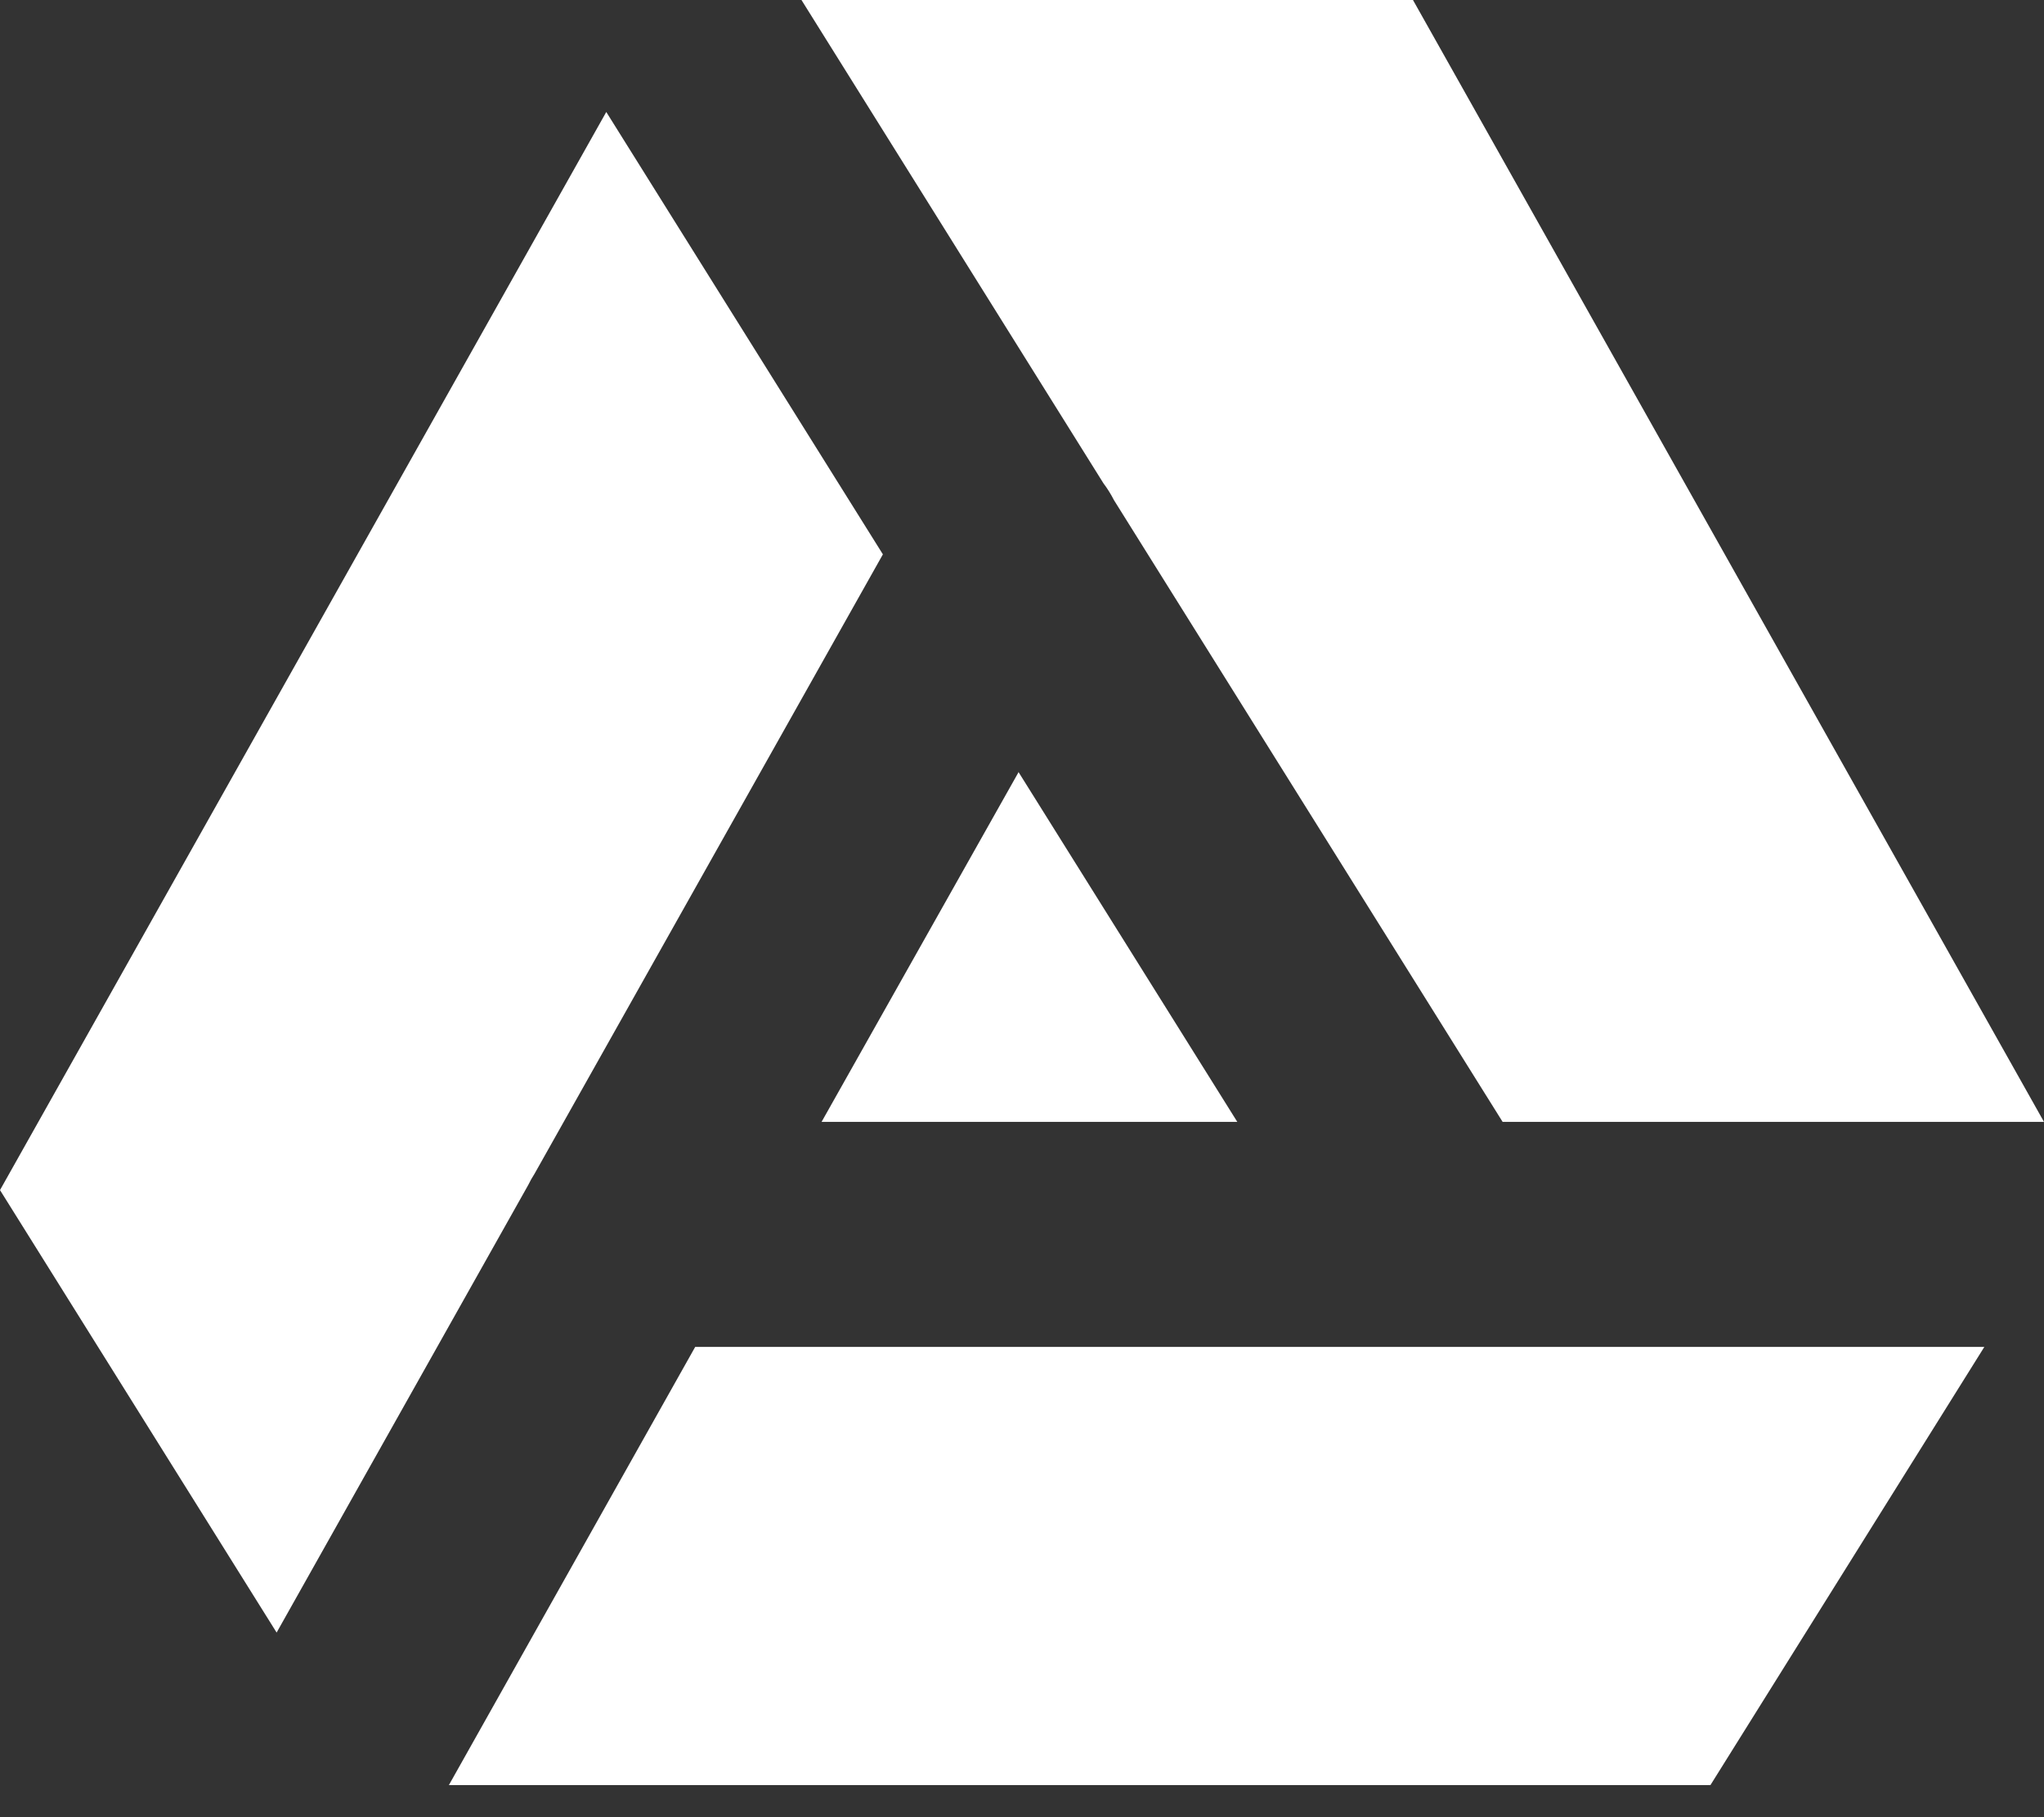 <svg width="36" height="32" viewBox="0 0 36 32" fill="none" xmlns="http://www.w3.org/2000/svg">
<rect x="0" y="0" width="36" height="32" fill="#333333" stroke="none"/>
<path fill-rule="evenodd" clip-rule="evenodd" d="M10.678 1.972L0 20.957L4.872 28.749L9.302 20.87C9.336 20.8 9.374 20.732 9.416 20.667L15.55 9.762L10.678 1.972ZM19.619 8.806C19.566 8.702 19.504 8.603 19.434 8.51L14.116 0H24.886L36 19.756H26.465L19.619 8.806ZM17.942 13.593L14.47 19.756H21.792L17.937 13.593H17.942ZM12.244 23.719L7.906 31.435H30.125L34.949 23.719H12.244Z" fill="white"/>
</svg>

